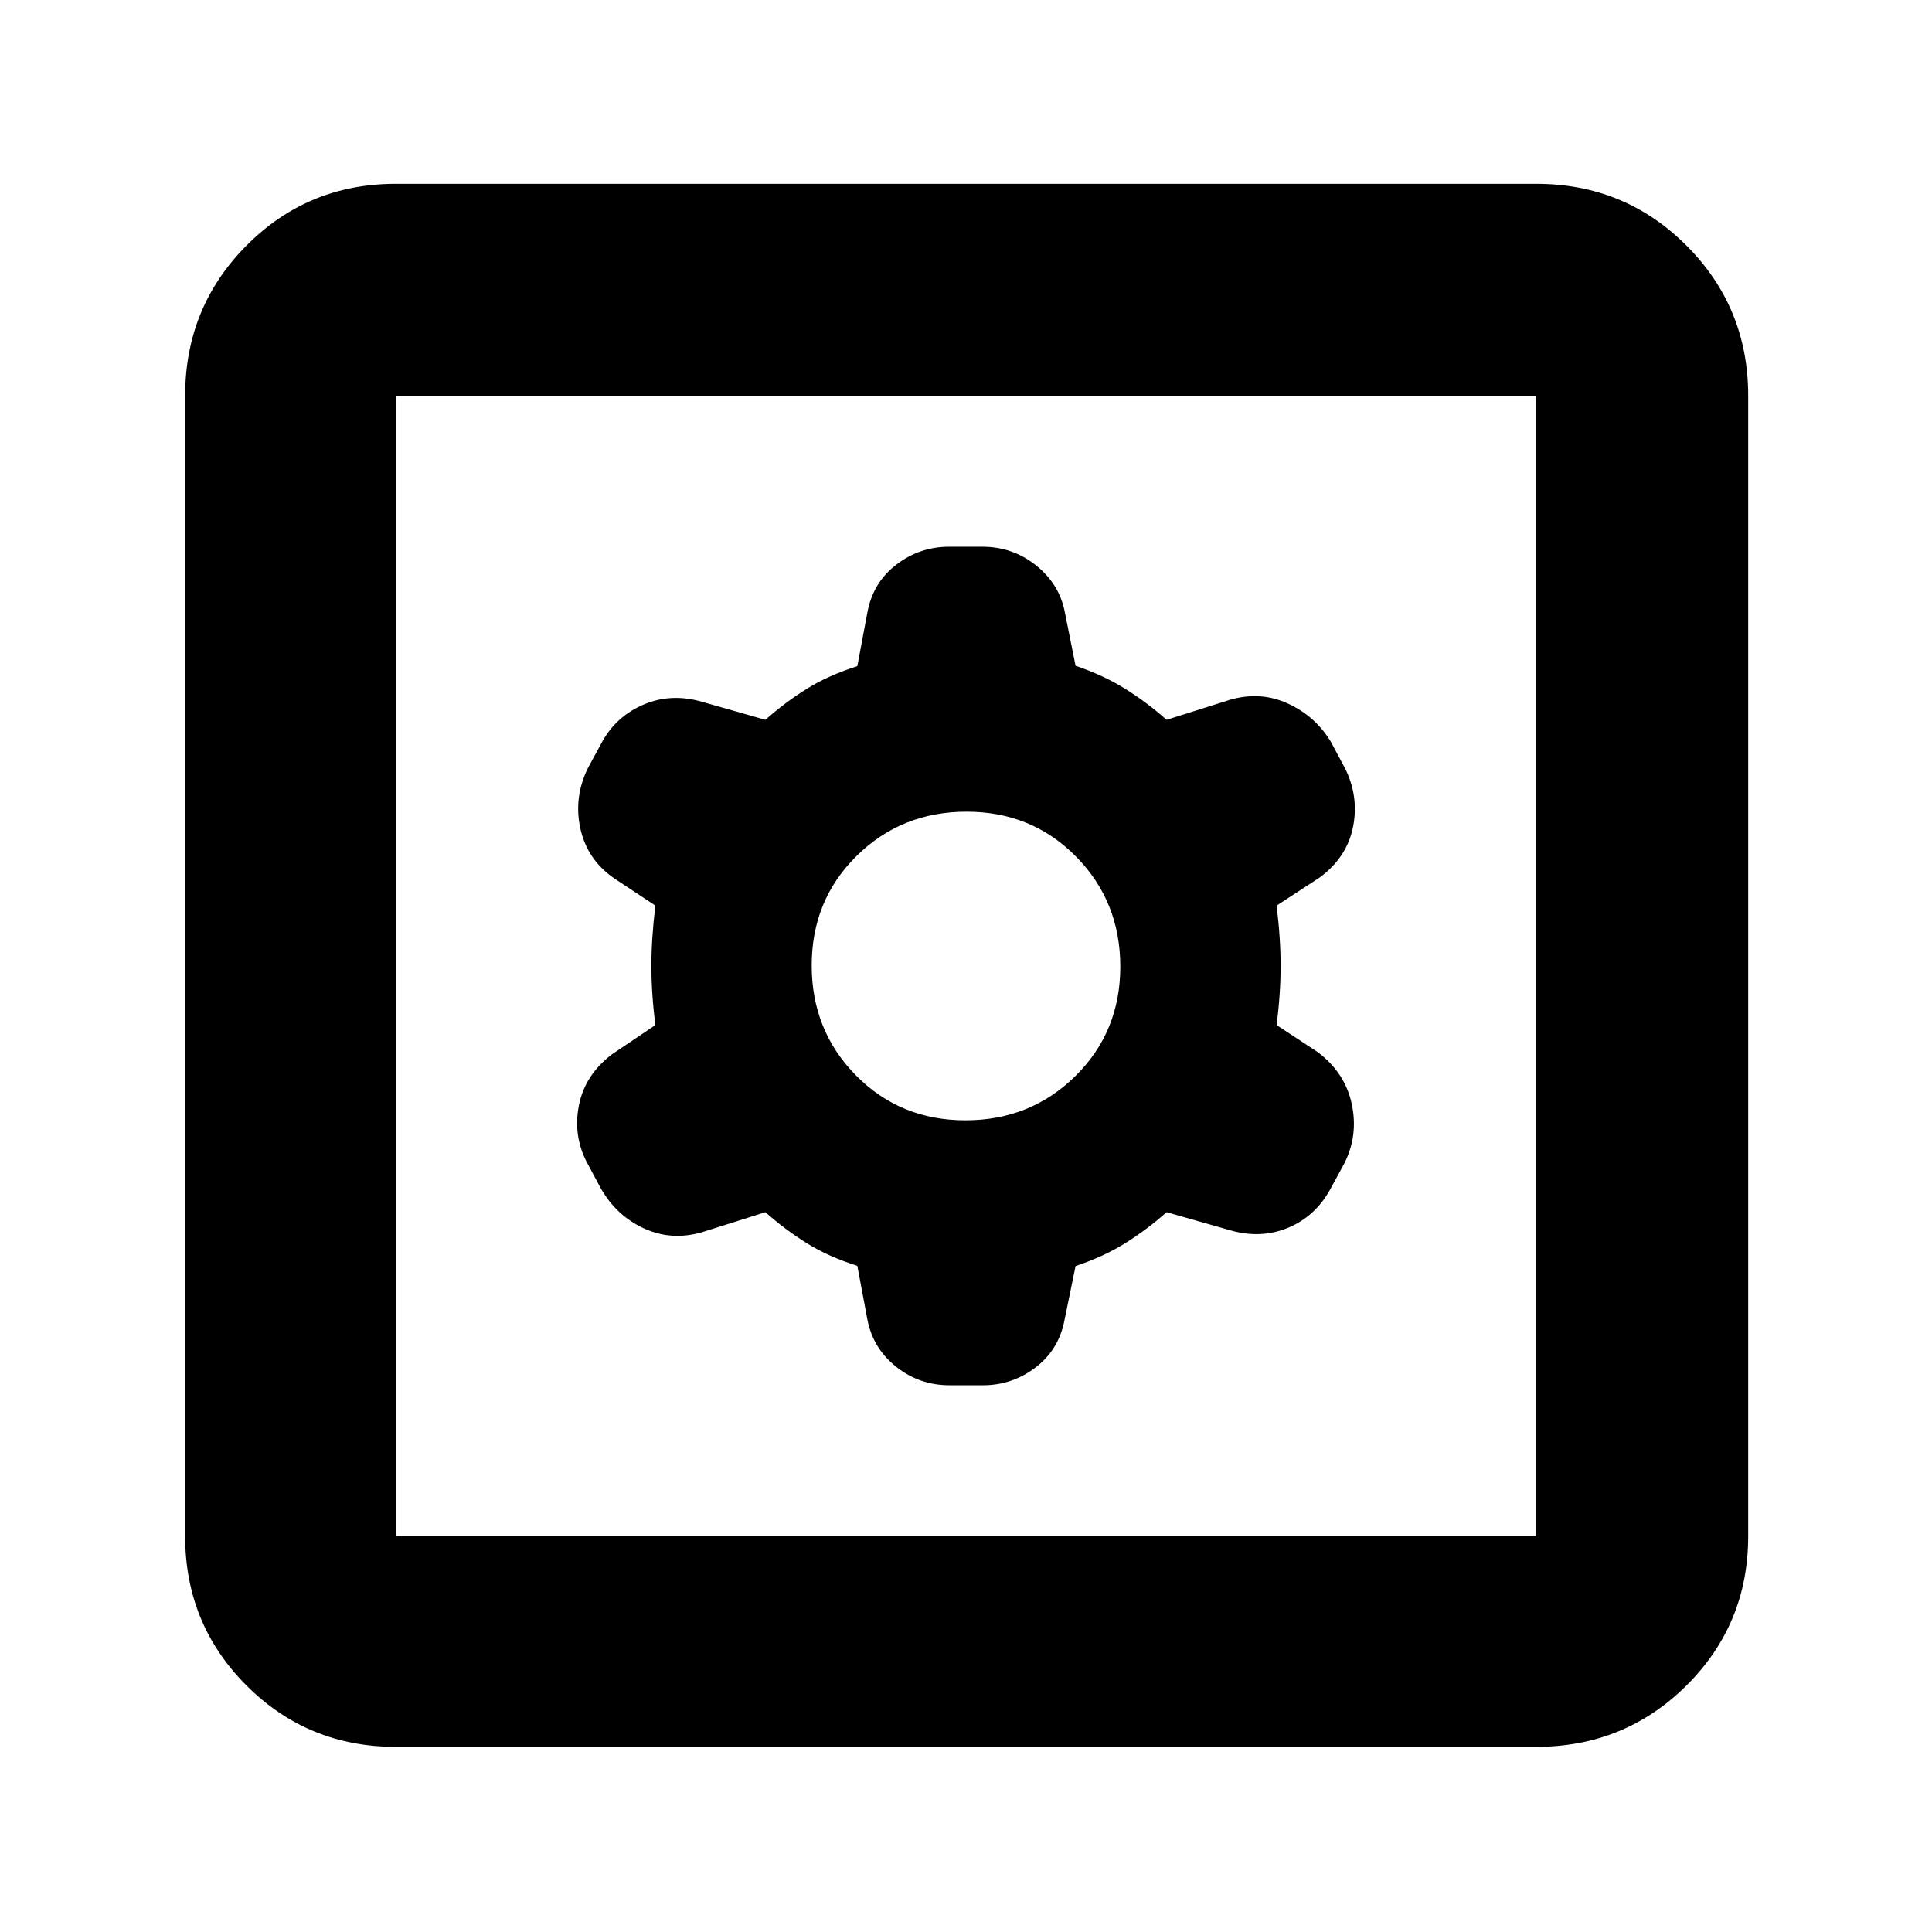<svg xmlns="http://www.w3.org/2000/svg" height="40" viewBox="0 -960 960 960" width="40"><path d="m426-331 5 26.67q2.75 14.29 14.31 23.48 11.56 9.18 26.51 9.18h16.63q14.55 0 26.17-8.89 11.63-8.9 14.38-23.77l5.44-26.57q14.23-4.77 25.06-11.6 10.83-6.83 20.17-15.17l31.66 9q15.18 4.34 28.62-1.22 13.45-5.55 20.93-18.95l7.21-13.27Q675-396 671.67-411.5q-3.34-15.5-16.89-25.71l-20.45-13.46q2-15.33 2-29.33 0-14-2-30l21.45-14q13.55-10 16.55-25.17 3-15.16-4.08-29.24l-6.92-12.92q-7.53-12.64-21.17-18.99-13.63-6.35-28.83-2.01l-31.66 10q-9.34-8.34-20.17-15.17-10.83-6.83-25.06-11.7L529-656.33q-2.75-13.63-14.31-22.82-11.56-9.18-26.51-9.18h-16.63q-14.55 0-26.17 8.89-11.63 8.9-14.38 23.77L426-629q-14.67 4.67-25.5 11.5t-20.17 15.17l-31.66-9q-15.21-4.34-28.69 1.35-13.48 5.68-20.56 18.21l-7.16 13.16Q285-564 288.33-548.5q3.34 15.5 16.67 24.83L325.67-510q-2 16-2 30t2 29.33l-21.45 14.46q-13.55 10.21-16.55 25.38-3 15.16 4 28.5l6.91 12.89q7.62 13.41 21.26 19.76 13.63 6.35 28.83 2.01l31.66-10q9.34 8.34 20.17 15.17 10.83 6.83 25.5 11.5Zm53.7-72.33q-32.37 0-54.37-22.3-22-22.29-22-54.67 0-32.37 22.3-54.37 22.29-22 54.67-22 32.37 0 54.37 22.3 22 22.29 22 54.67 0 32.37-22.3 54.37-22.29 22-54.67 22ZM196.67-92q-43.7 0-74.19-30.48Q92-152.97 92-196.67v-566.66q0-43.98 30.48-74.66 30.49-30.68 74.19-30.68h566.66q43.98 0 74.66 30.68t30.68 74.66v566.66q0 43.7-30.68 74.19Q807.31-92 763.33-92H196.67Zm0-104.67h566.66v-566.66H196.67v566.66Zm0-566.66v566.66-566.66Z"/></svg>